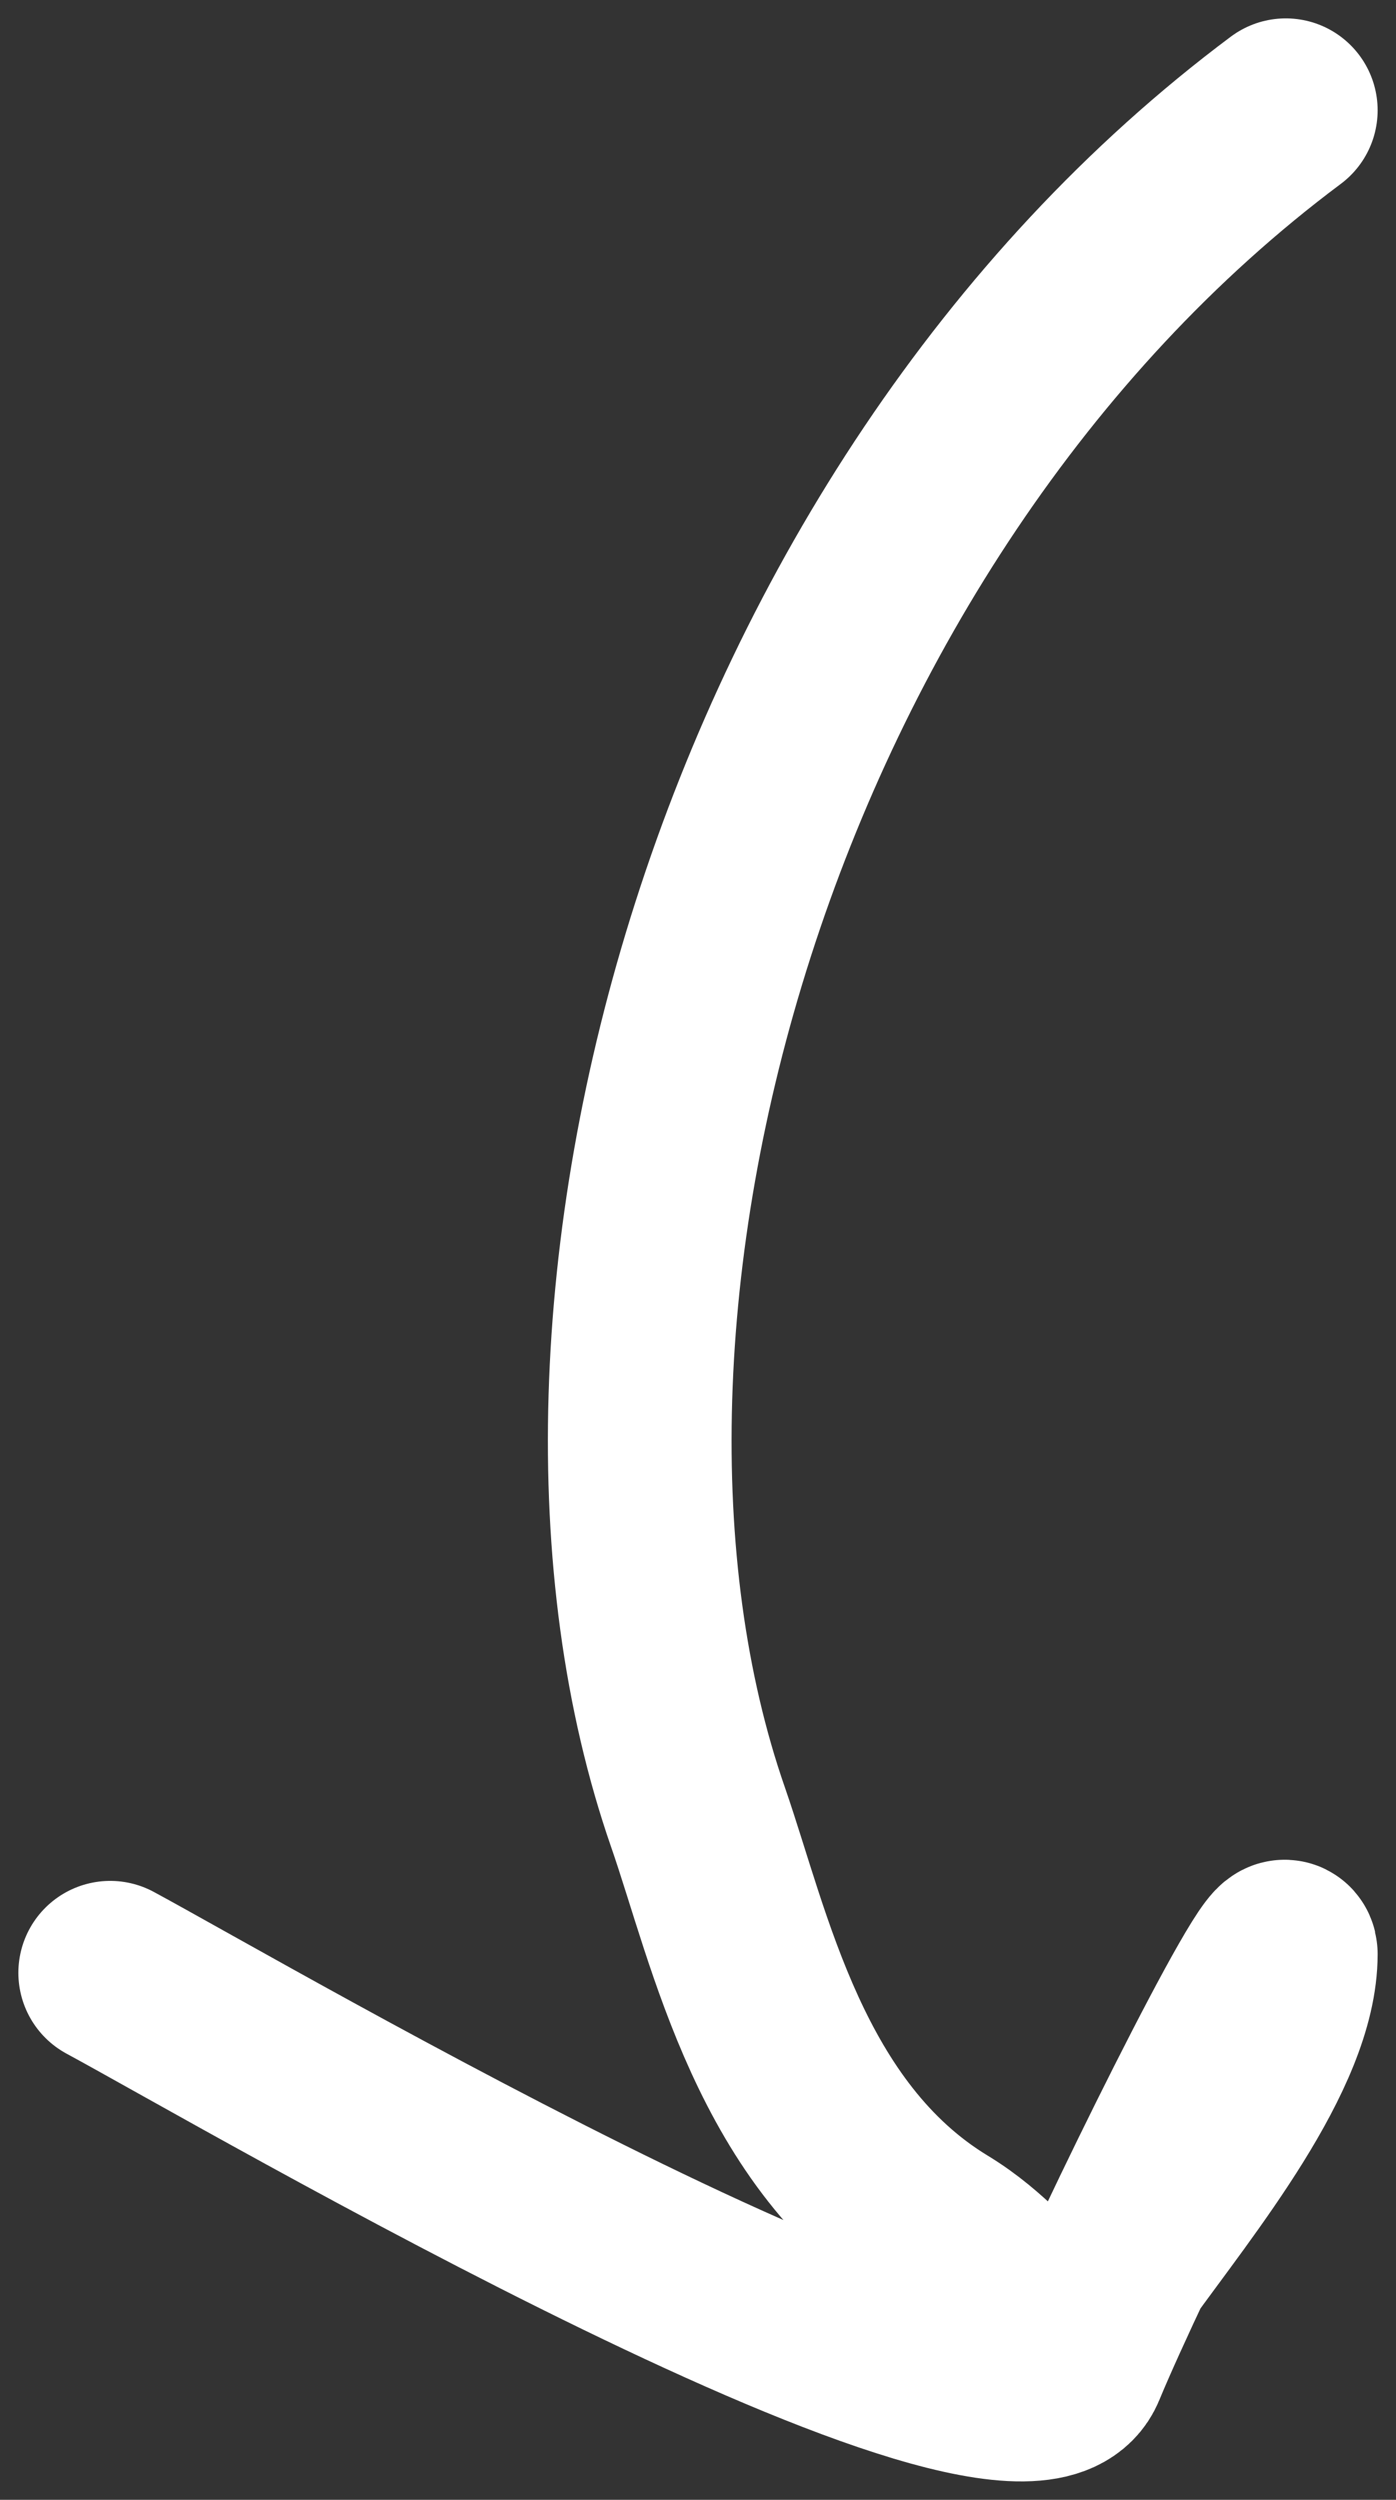 <svg width="38" height="68" viewBox="0 0 38 68" fill="none" xmlns="http://www.w3.org/2000/svg">
<rect x="0" y="0" width="38" height="68" fill="#333333" stroke="none"/>
<path d="M35 3C20.21 14.043 14.287 35.867 19 49.431C20.144 52.723 21.235 58.132 25.588 60.774C28.061 62.275 28.291 64.601 30.399 61.677C32.134 59.269 35 55.777 35 53.156C35 52.209 30.422 61.478 29.248 64.329C27.747 67.975 6.696 55.658 3 53.664" stroke="white" stroke-width="5" stroke-linecap="round"/>
</svg>
